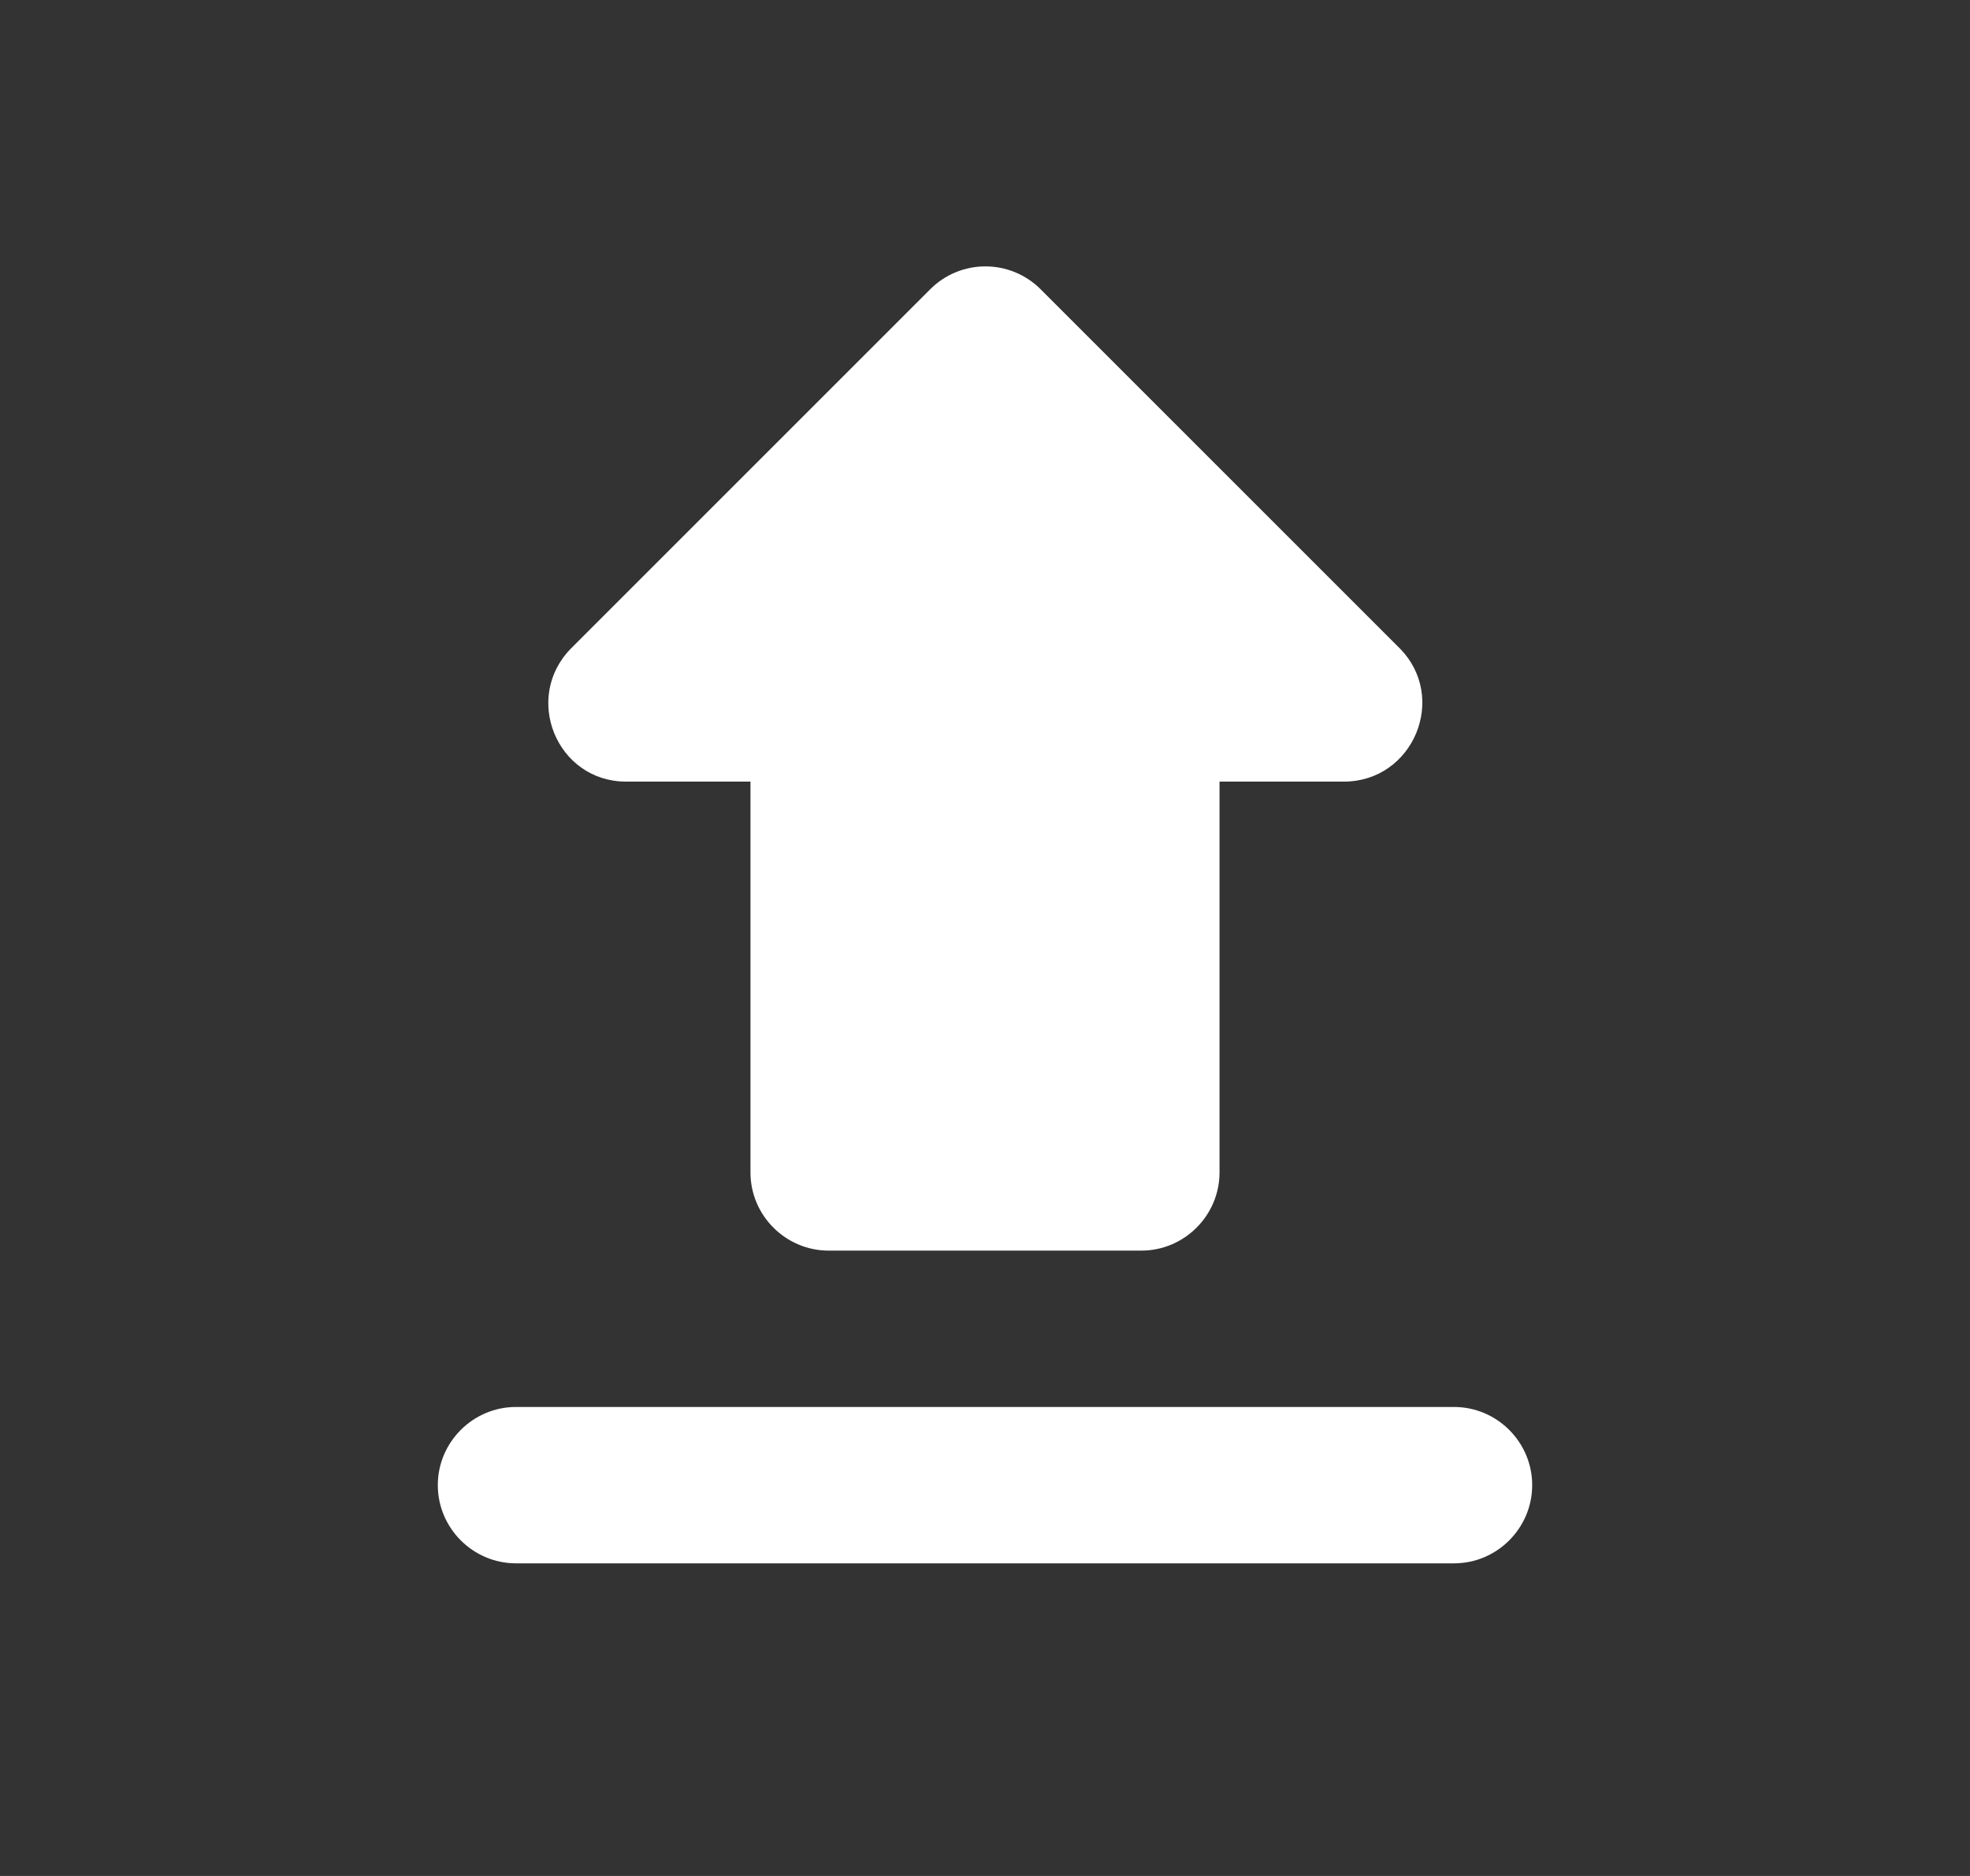 <svg width="21" height="20" viewBox="0 0 21 20" fill="none" xmlns="http://www.w3.org/2000/svg">
<rect x="0" y="0" width="21" height="20" fill="#333333" stroke="none"/>
<path d="M8.833 13.333H12.167C12.625 13.333 13 12.958 13 12.5V8.333H14.325C15.067 8.333 15.442 7.433 14.917 6.908L11.092 3.083C11.015 3.006 10.923 2.945 10.822 2.903C10.721 2.861 10.613 2.84 10.504 2.84C10.395 2.84 10.287 2.861 10.186 2.903C10.085 2.945 9.994 3.006 9.917 3.083L6.092 6.908C5.567 7.433 5.933 8.333 6.675 8.333H8V12.5C8 12.958 8.375 13.333 8.833 13.333ZM5.5 15H15.5C15.958 15 16.333 15.375 16.333 15.833C16.333 16.292 15.958 16.667 15.5 16.667H5.5C5.042 16.667 4.667 16.292 4.667 15.833C4.667 15.375 5.042 15 5.5 15Z" fill="white"/>
</svg>
